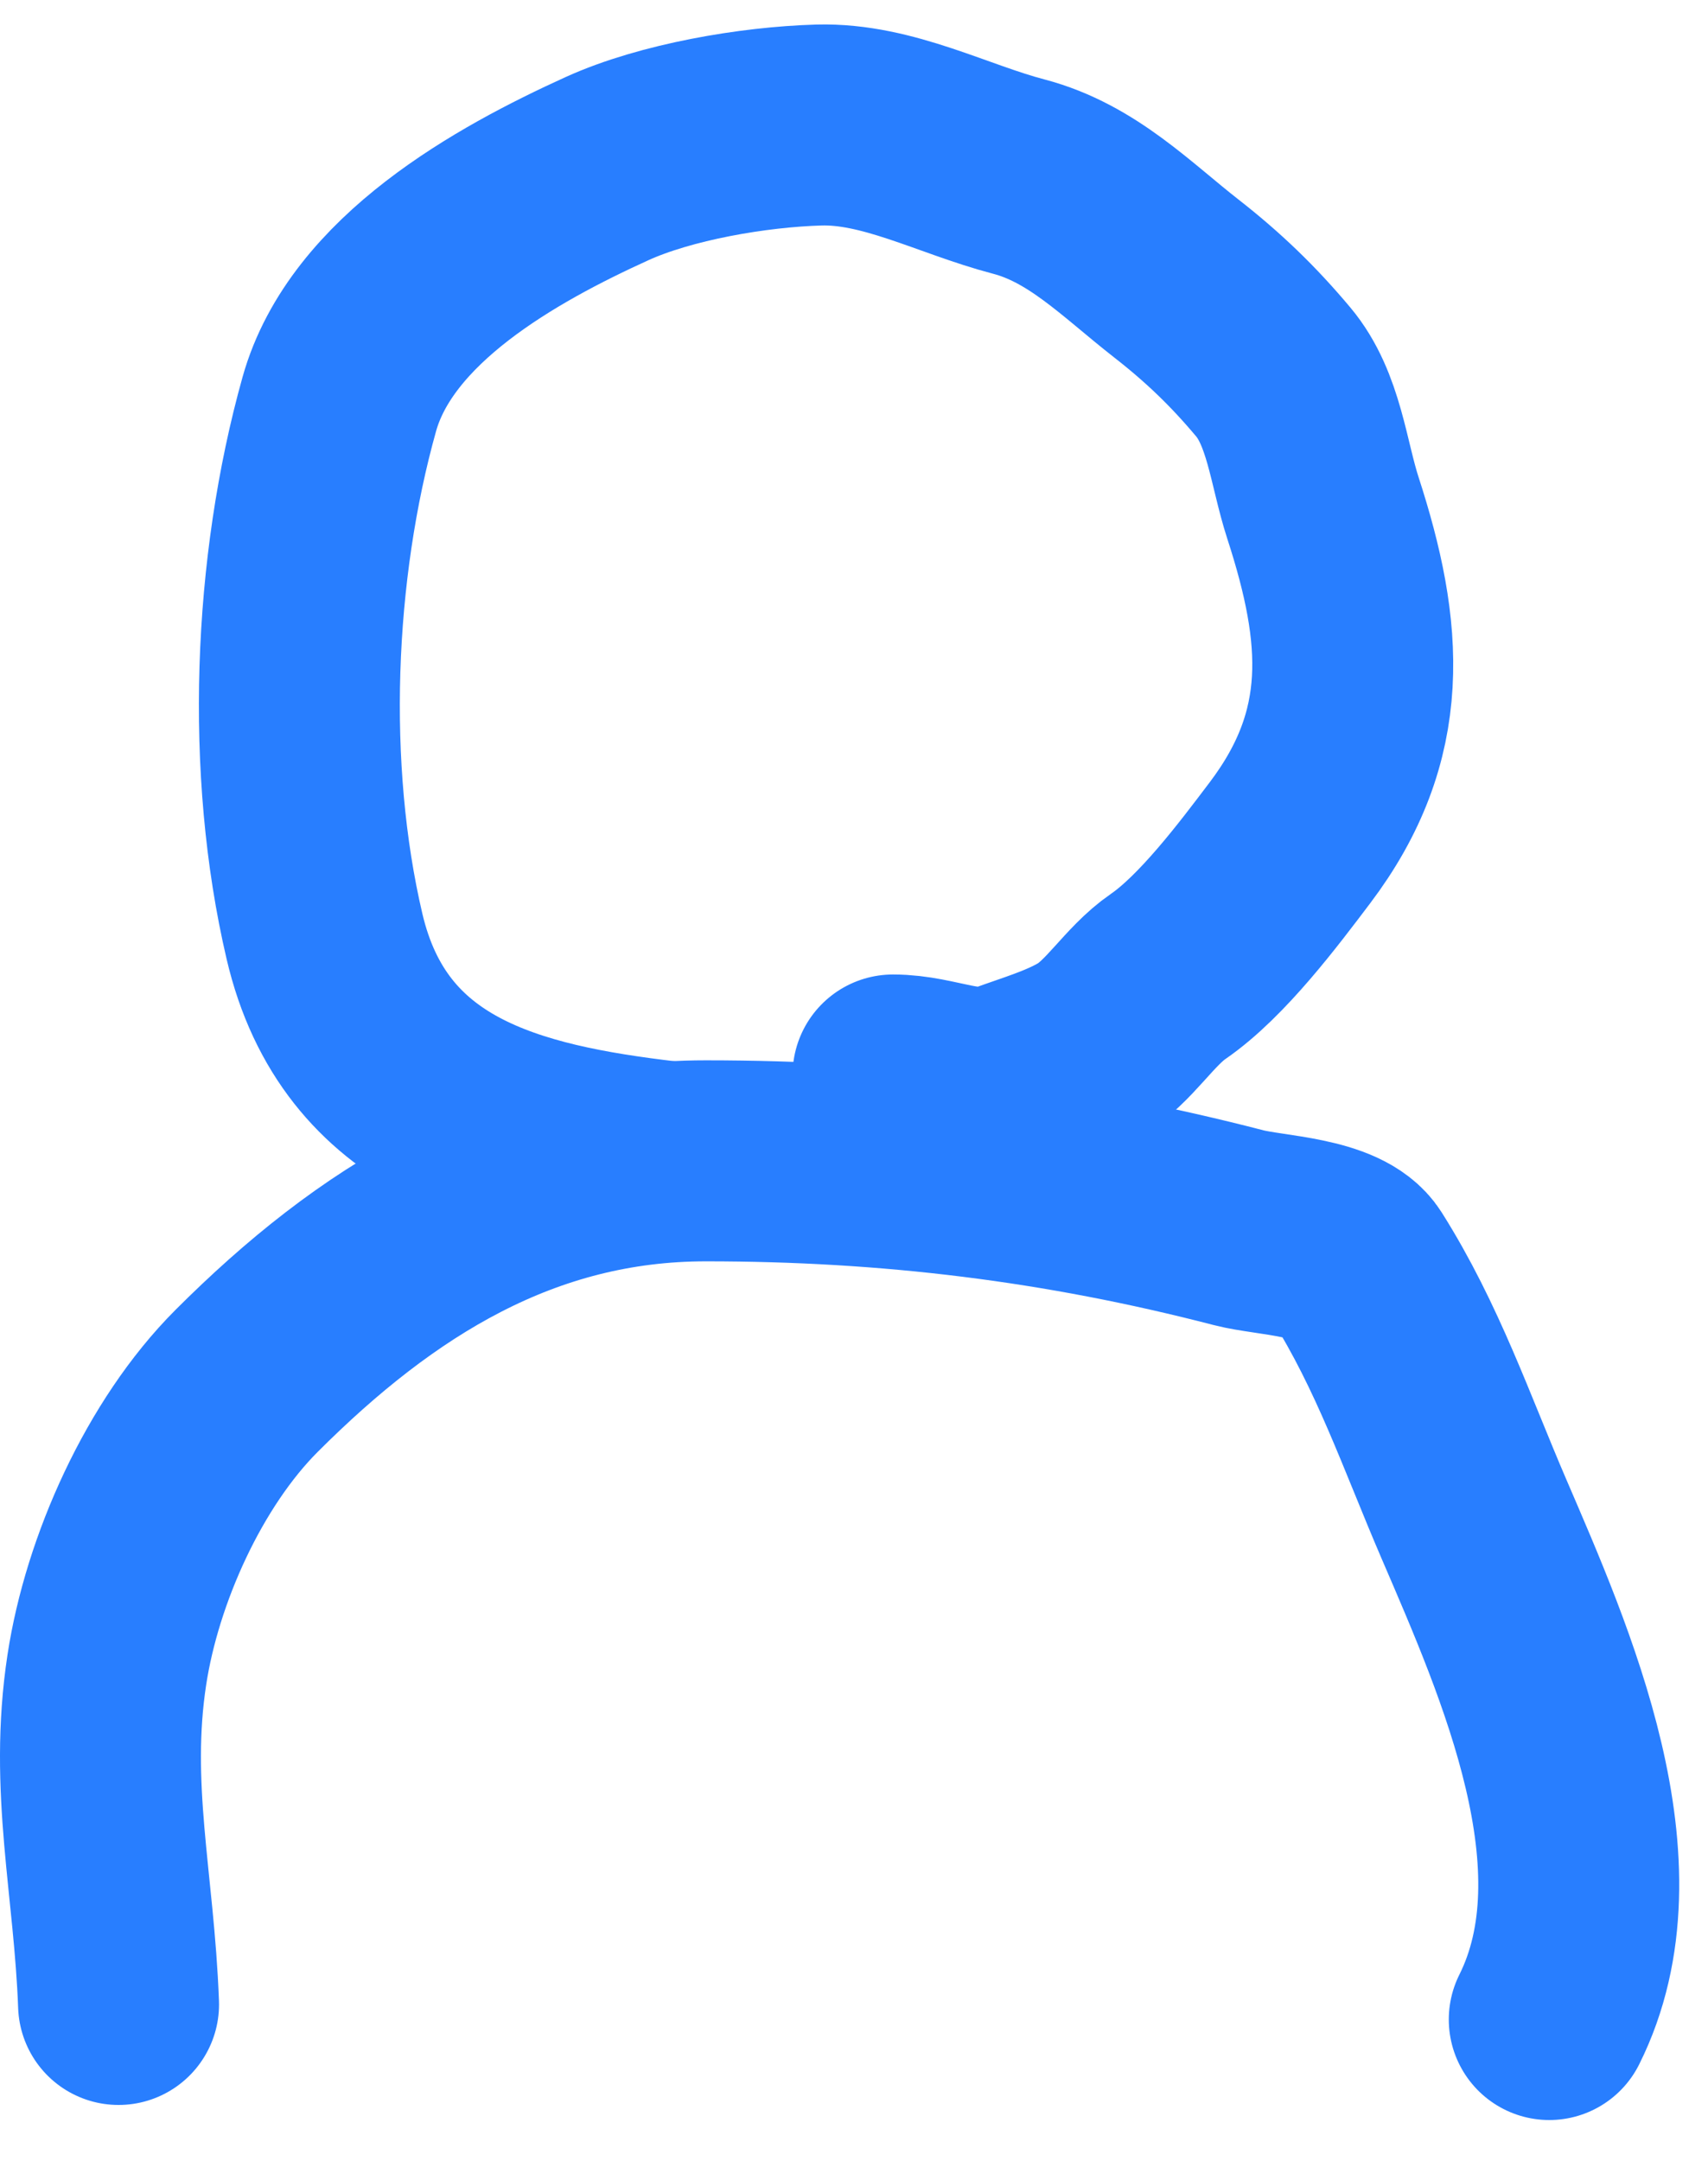 <svg width="34" height="43" viewBox="0 0 34 43" fill="none" xmlns="http://www.w3.org/2000/svg">
<path d="M2.36 39.888C2.272 37.496 1.769 35.571 2.127 33.226C2.431 31.234 3.469 28.92 4.908 27.48C7.484 24.904 10.369 23.1 14.052 23.1C17.717 23.1 21.121 23.514 24.661 24.432C25.286 24.594 26.635 24.605 27.01 25.198C28.021 26.799 28.595 28.494 29.341 30.228C30.569 33.081 32.368 37.132 30.84 40.188" stroke="#287EFF" stroke-width="4" stroke-linecap="round"/>
<path d="M13.246 23.111C10.182 22.75 7.257 22.043 6.459 18.632C5.679 15.302 5.838 11.313 6.754 8.043C7.392 5.764 10.072 4.27 12.083 3.356C13.254 2.824 15 2.525 16.301 2.488C17.668 2.45 18.968 3.17 20.276 3.513C21.54 3.844 22.419 4.763 23.419 5.544C24.153 6.117 24.748 6.689 25.345 7.401C25.961 8.134 26.045 9.217 26.335 10.109C27.143 12.597 27.303 14.625 25.675 16.775C25.053 17.597 24.131 18.827 23.254 19.431C22.674 19.83 22.284 20.535 21.683 20.889C21.187 21.18 20.615 21.343 20.051 21.549C19.296 21.823 18.607 21.392 17.777 21.392" stroke="#287EFF" stroke-width="4" stroke-linecap="round"/>
</svg>
